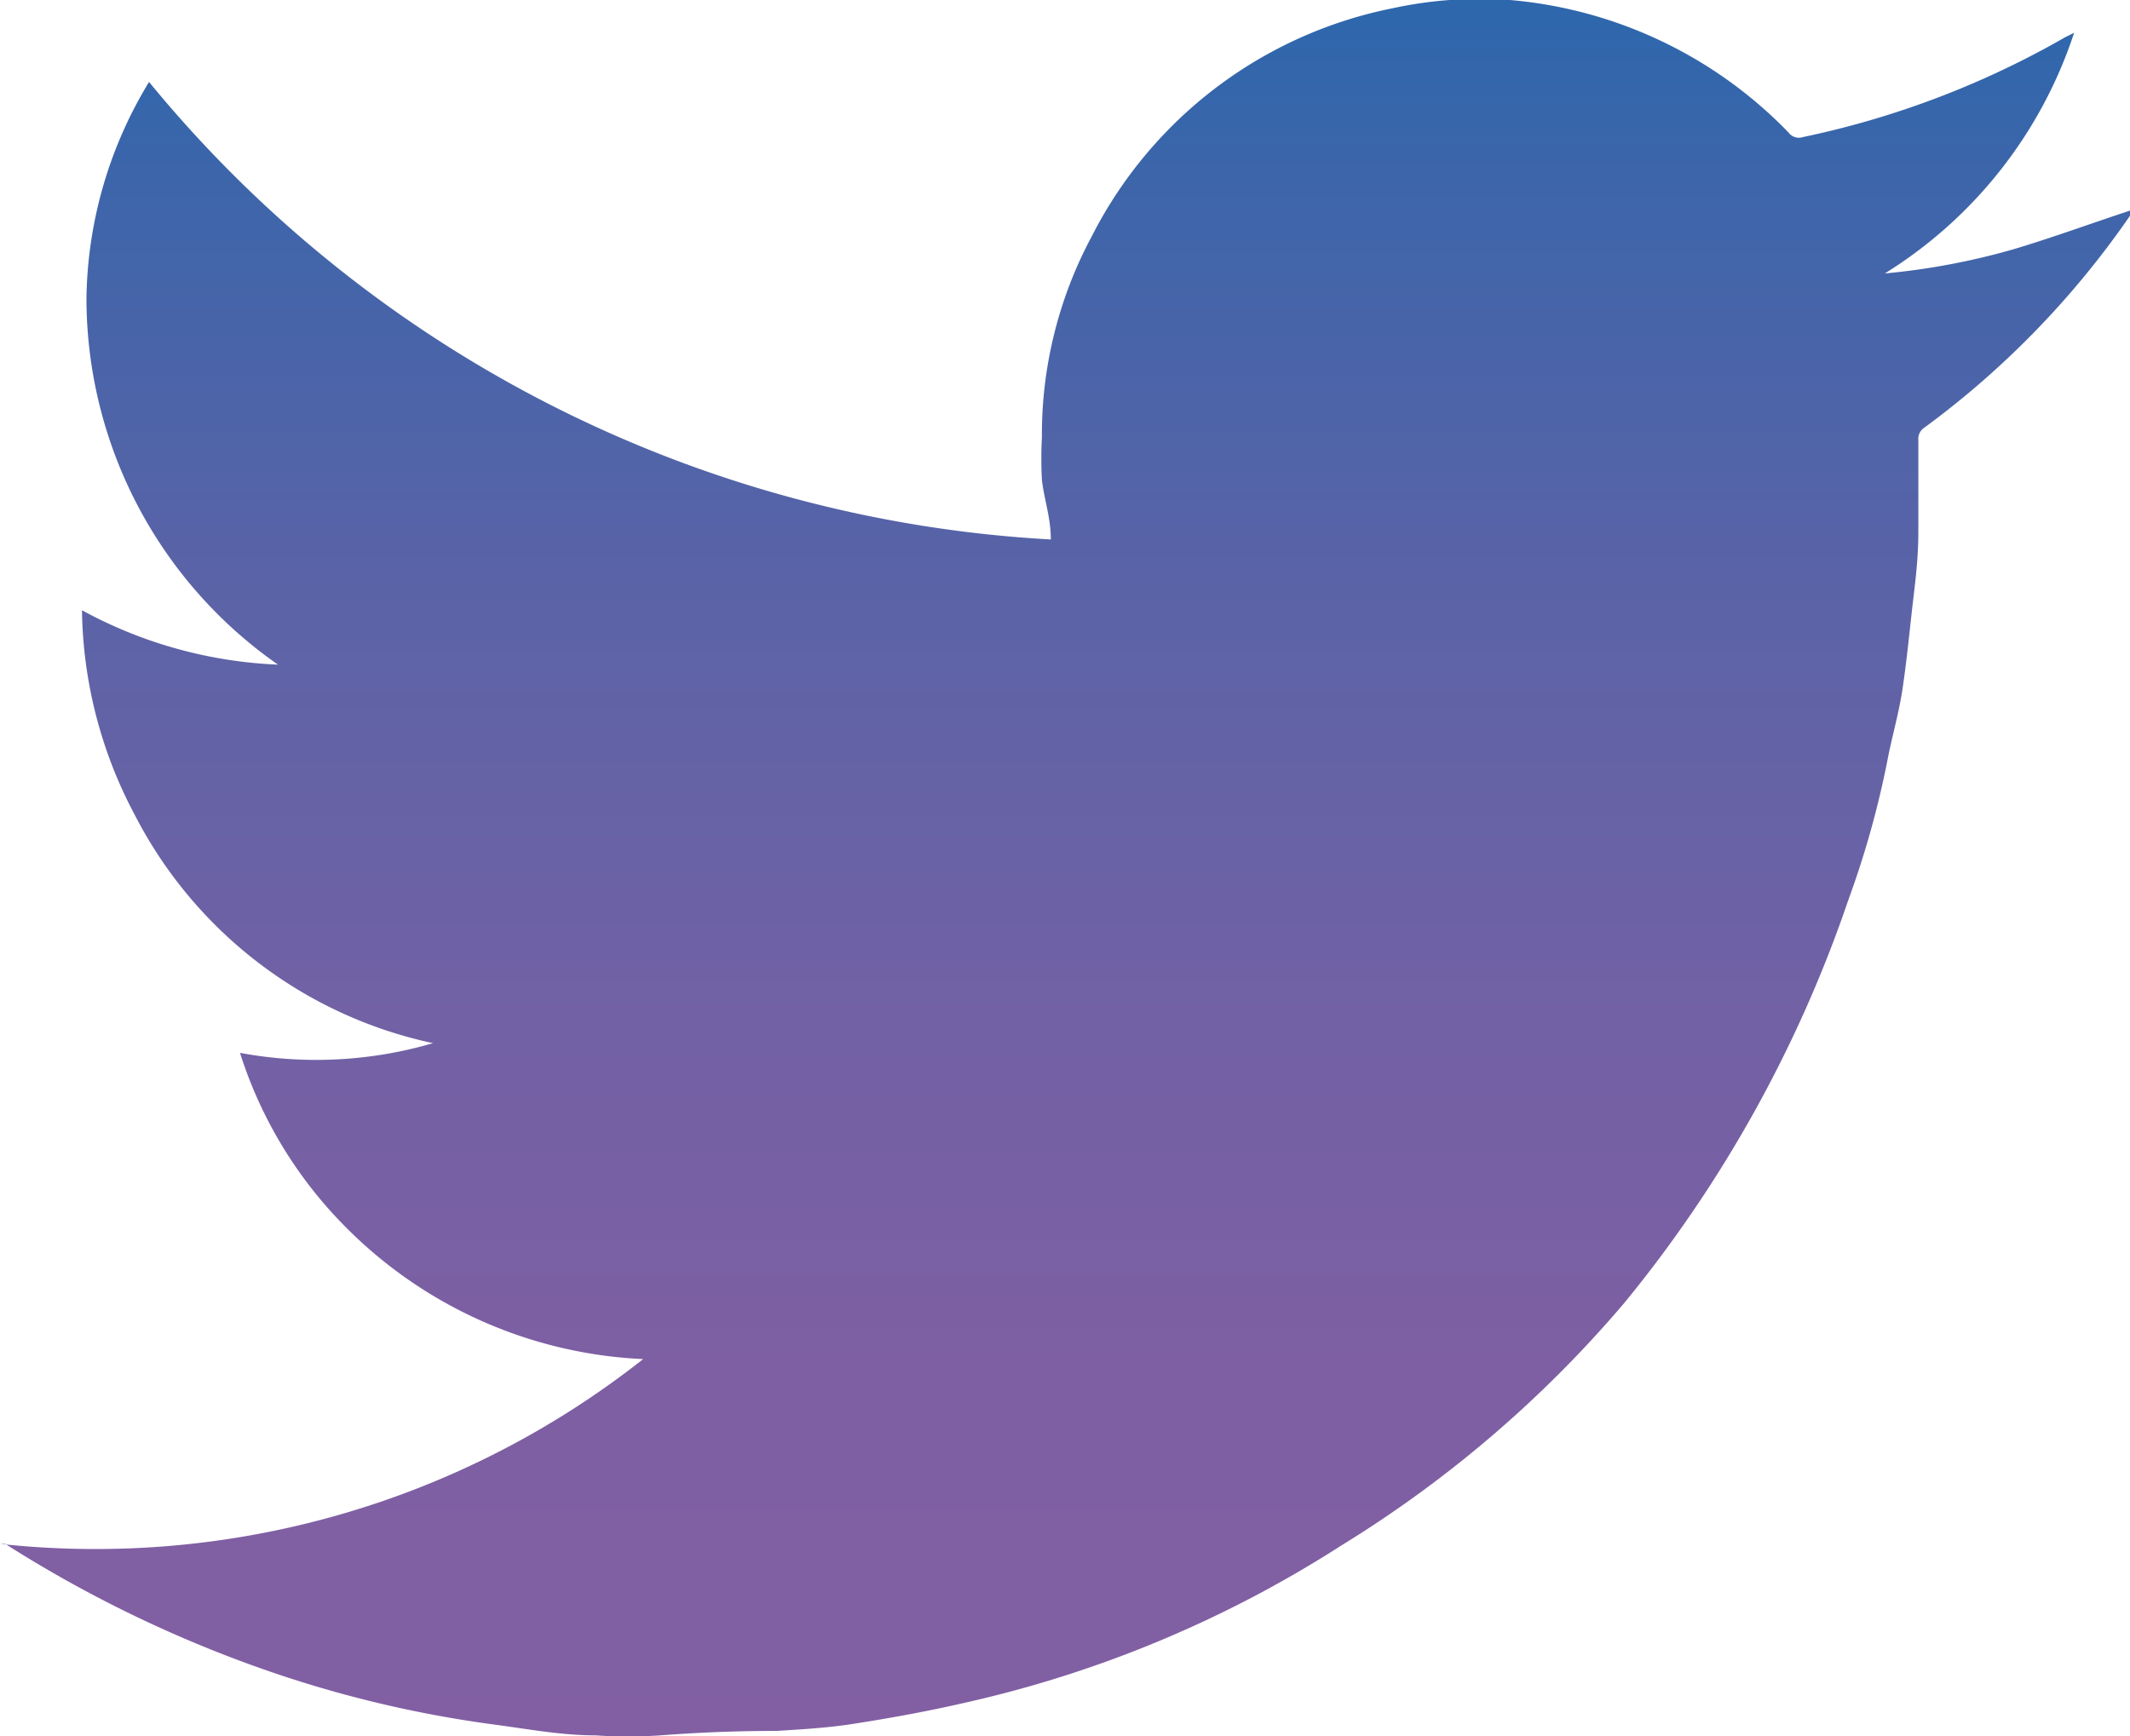 <svg xmlns="http://www.w3.org/2000/svg" xmlns:xlink="http://www.w3.org/1999/xlink" viewBox="0 0 28.58 23.3">
  <defs>
    <style>
      .cls-1 {
        fill: url(#linear-gradient);
      }
    </style>
    <linearGradient id="linear-gradient" x1="14.29" y1="23.3" x2="14.29" gradientUnits="userSpaceOnUse">
      <stop offset="0" stop-color="#825fa3"/>
      <stop offset="0.21" stop-color="#7e5fa3"/>
      <stop offset="0.43" stop-color="#7161a5"/>
      <stop offset="0.66" stop-color="#5b63a7"/>
      <stop offset="0.89" stop-color="#3e65aa"/>
      <stop offset="1" stop-color="#2d67ac"/>
    </linearGradient>
  </defs>
  <title>twitter</title>
  <g id="Layer_2" data-name="Layer 2">
    <g id="Layer_1-2" data-name="Layer 1">
      <g id="ev7JUU">
        <path class="cls-1" d="M8.63,18.24a6,6,0,0,1-4-1.78,5.8,5.8,0,0,1-1.41-2.33A5.58,5.58,0,0,0,5.81,14a5.88,5.88,0,0,1-4-3.06A6,6,0,0,1,1.1,8.19a6,6,0,0,0,2.63.73A6,6,0,0,1,1.16,4,5.72,5.72,0,0,1,2,1.1a16.84,16.84,0,0,0,12.1,6.14c0-.29-.09-.54-.12-.8a5.43,5.43,0,0,1,0-.57,5.63,5.63,0,0,1,.67-2.7A5.8,5.8,0,0,1,18.69.11,5.51,5.51,0,0,1,20.26,0,5.9,5.9,0,0,1,24,1.78a.17.17,0,0,0,.19.06A12,12,0,0,0,27.71.5l.12-.06a6,6,0,0,1-2.54,3.23A9.36,9.36,0,0,0,27,3.35c.54-.16,1.08-.36,1.63-.54l-.06.1a11.92,11.92,0,0,1-2.75,2.83.18.18,0,0,0-.08.17c0,.41,0,.81,0,1.22s-.05.74-.09,1.1-.07.66-.12,1-.14.64-.2.95a12.44,12.44,0,0,1-.53,1.9,17.34,17.34,0,0,1-3,5.4A15.87,15.87,0,0,1,18,20.74a15.69,15.69,0,0,1-5,2.1c-.52.12-1,.21-1.58.3-.33.05-.67.07-1,.09q-.78,0-1.56.06a6.32,6.32,0,0,1-.87,0c-.44,0-.88-.08-1.32-.14a15.56,15.56,0,0,1-3-.7A16.8,16.8,0,0,1,.07,20.72l-.07,0A11.87,11.87,0,0,0,8.63,18.24Z"/>
      </g>
    </g>
  </g>
</svg>
